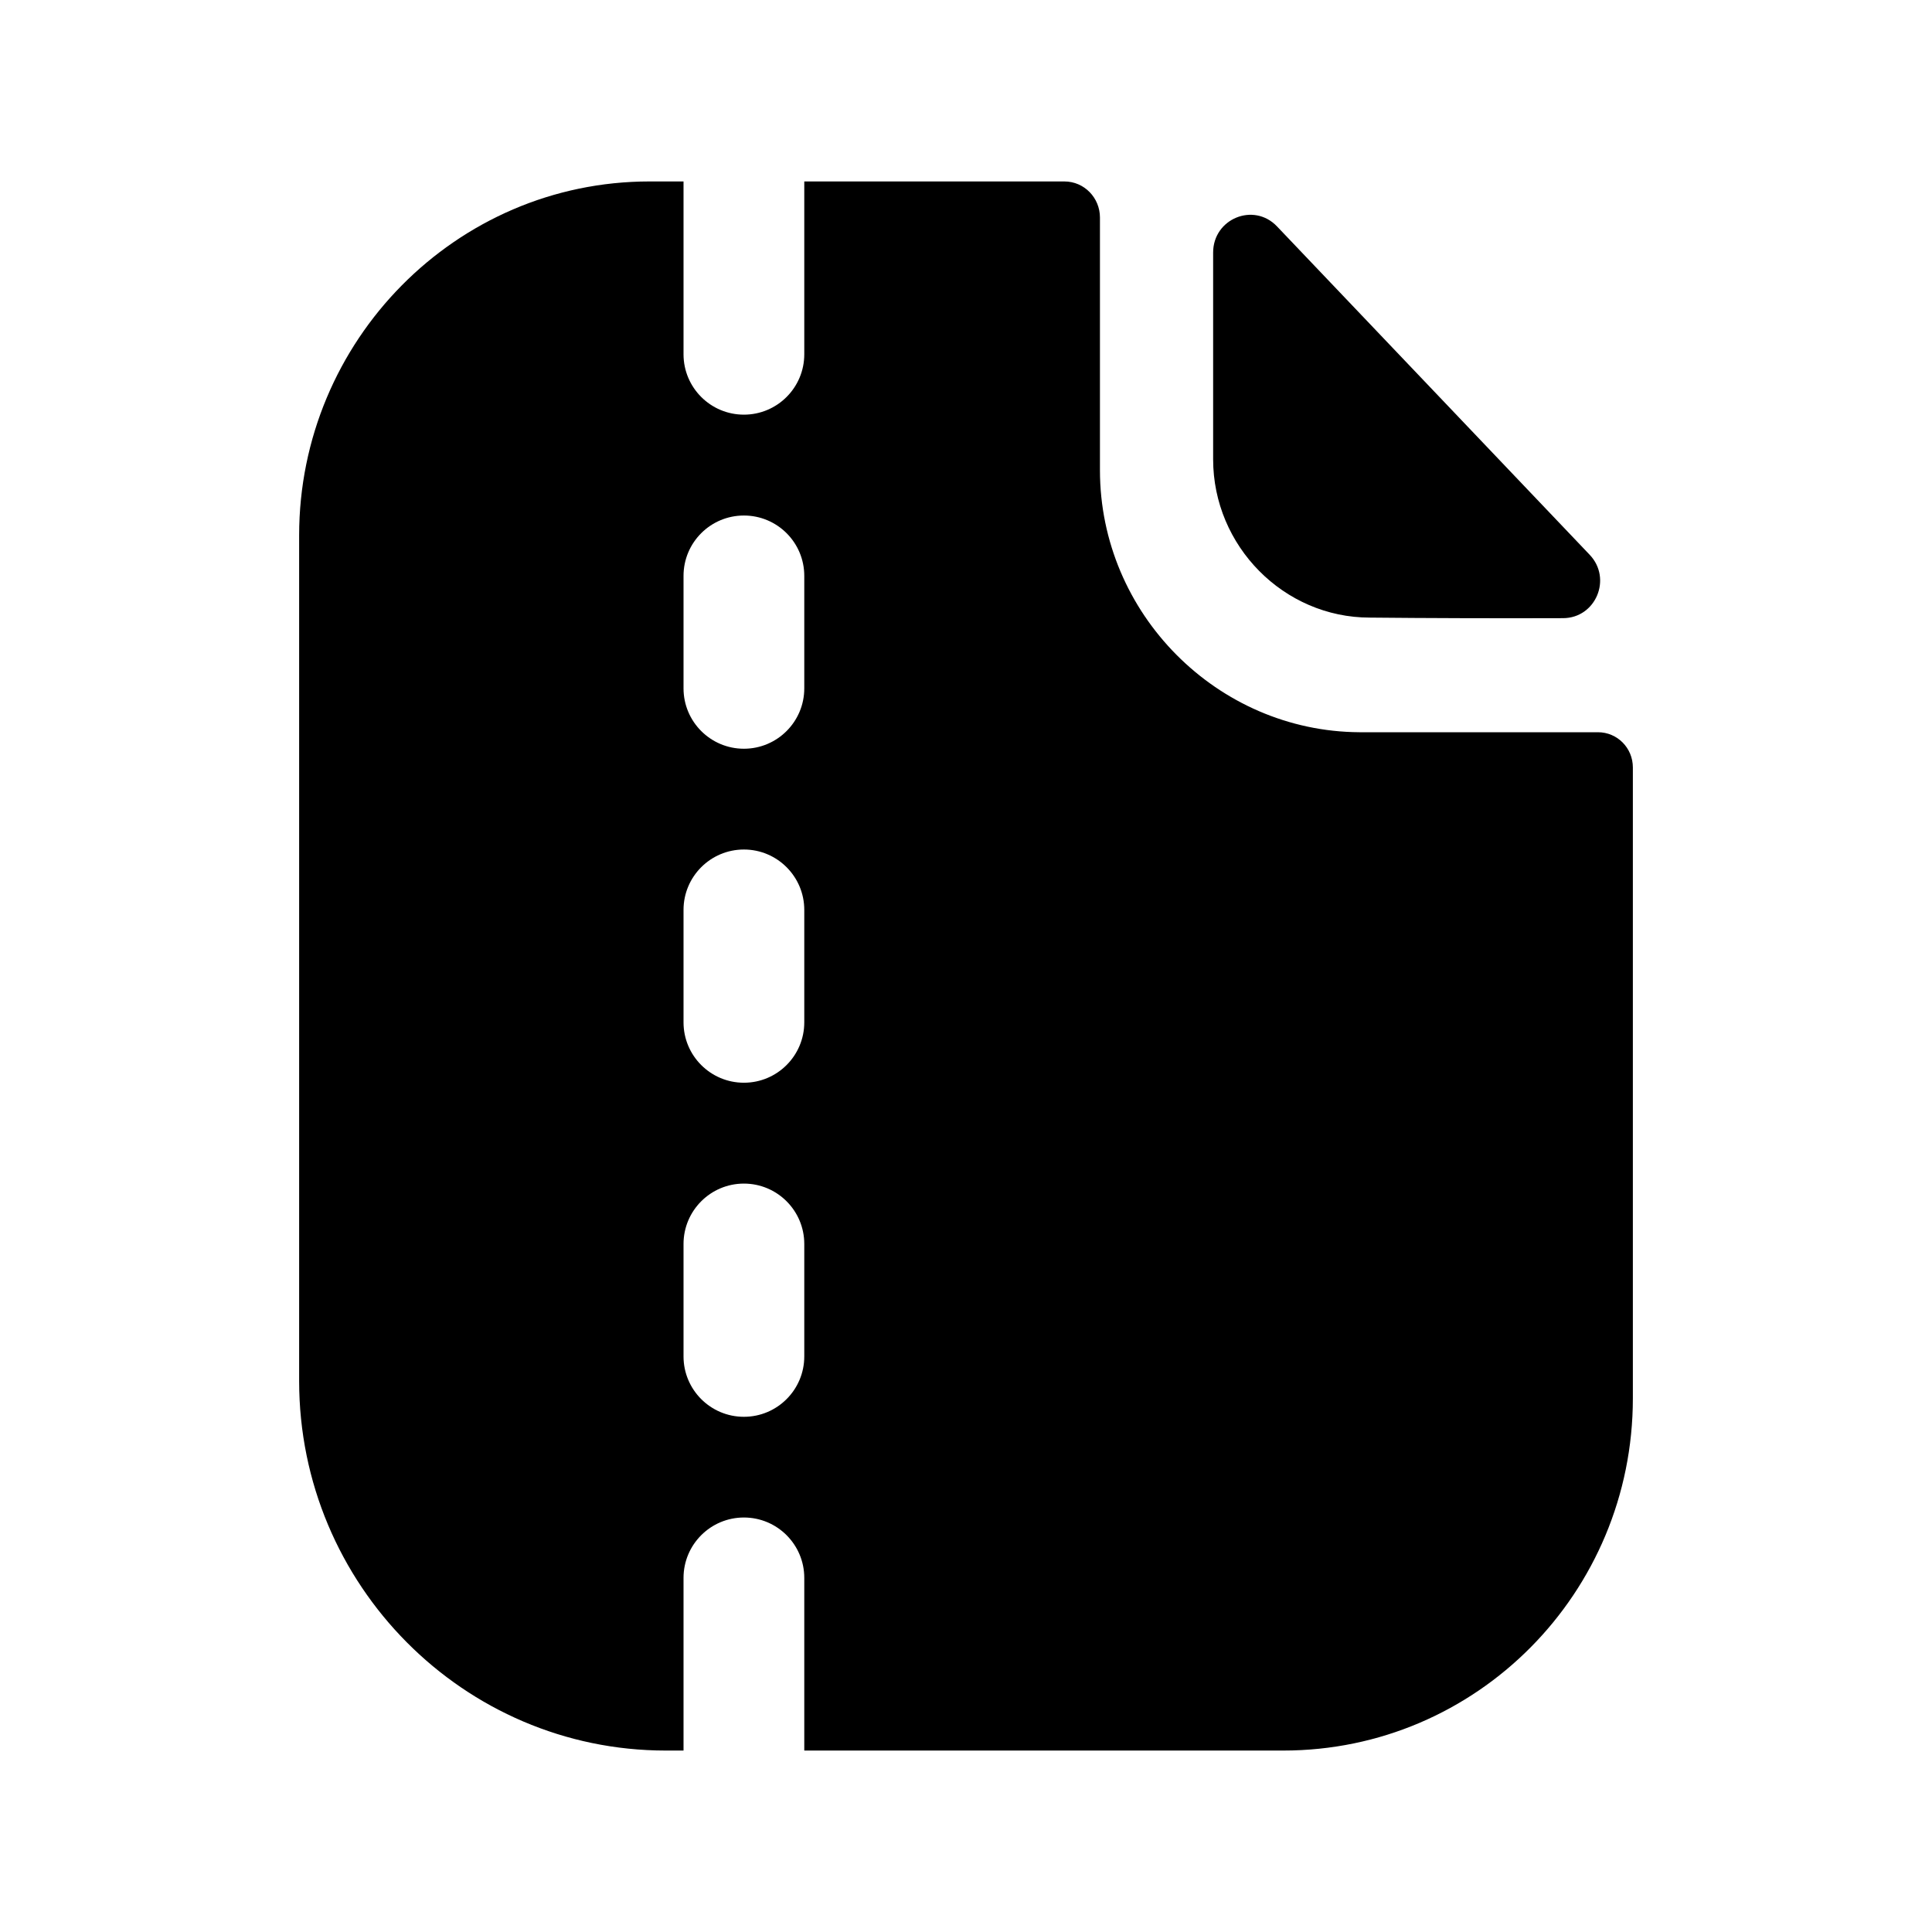 <svg width="24" height="24" viewBox="0 0 24 24" fill="none" xmlns="http://www.w3.org/2000/svg">
<path fill-rule="evenodd" clip-rule="evenodd" d="M17.016 7.672C17.689 7.679 18.624 7.682 19.417 7.679C19.823 7.678 20.029 7.188 19.748 6.892C19.239 6.358 18.53 5.613 17.818 4.865C17.103 4.114 16.385 3.36 15.863 2.812C15.574 2.509 15.07 2.717 15.07 3.137V5.706C15.07 6.784 15.949 7.672 17.016 7.672Z" fill="black"/>
<path fill-rule="evenodd" clip-rule="evenodd" d="M9.991 8.551C9.991 8.965 9.655 9.301 9.241 9.301C8.827 9.301 8.491 8.965 8.491 8.551V7.154C8.491 6.739 8.827 6.404 9.241 6.404C9.655 6.404 9.991 6.739 9.991 7.154V8.551ZM9.991 12.7C9.991 13.114 9.655 13.45 9.241 13.45C8.827 13.45 8.491 13.114 8.491 12.7V11.303C8.491 10.889 8.827 10.553 9.241 10.553C9.655 10.553 9.991 10.889 9.991 11.303V12.7ZM9.991 16.85C9.991 17.264 9.655 17.6 9.241 17.6C8.827 17.6 8.491 17.264 8.491 16.85V15.453C8.491 15.039 8.827 14.703 9.241 14.703C9.655 14.703 9.991 15.039 9.991 15.453V16.85ZM19.85 9.096H16.887C15.122 9.086 13.664 7.624 13.664 5.841V2.702C13.664 2.459 13.471 2.254 13.221 2.254H9.991V4.401C9.991 4.815 9.655 5.151 9.241 5.151C8.827 5.151 8.491 4.815 8.491 4.401V2.254H8.068C5.665 2.254 3.716 4.233 3.716 6.65V17.155C3.716 19.689 5.762 21.746 8.27 21.746H8.491V19.601C8.491 19.187 8.827 18.851 9.241 18.851C9.655 18.851 9.991 19.187 9.991 19.601V21.746H15.942C18.344 21.746 20.284 19.787 20.284 17.37V9.534C20.284 9.291 20.091 9.096 19.85 9.096Z" fill="black"/>
</svg>